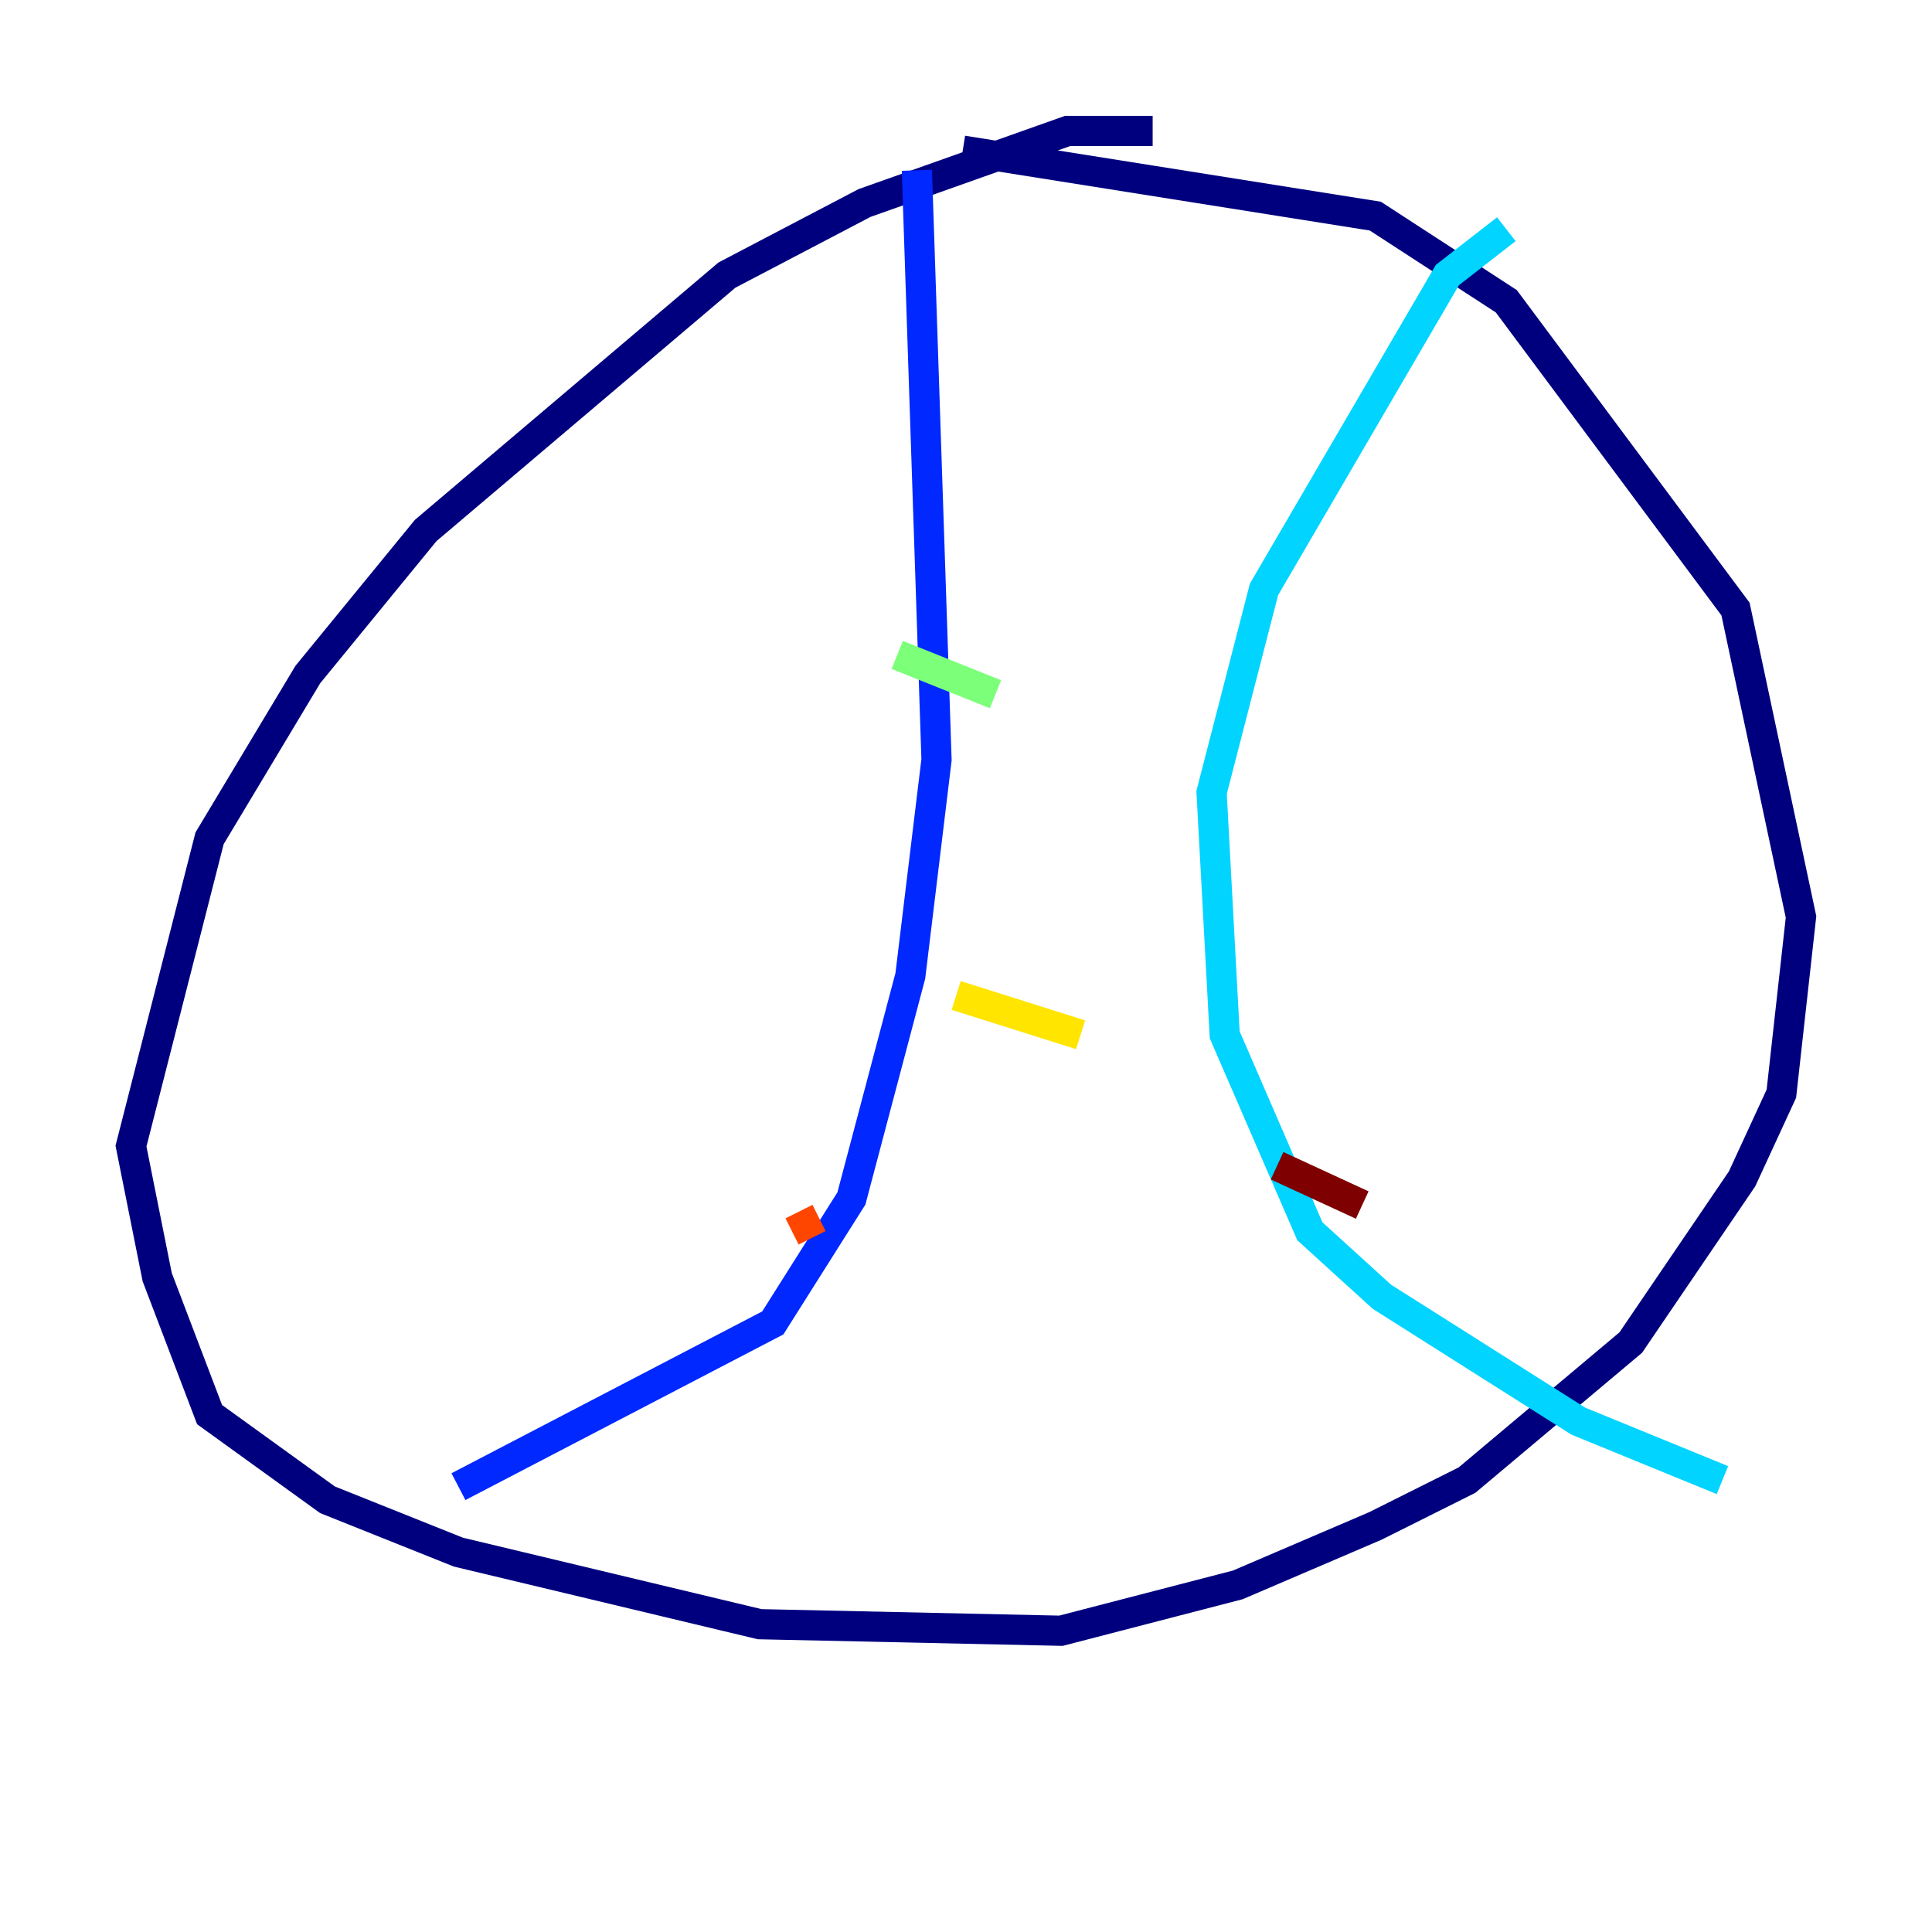 <?xml version="1.0" encoding="utf-8" ?>
<svg baseProfile="tiny" height="128" version="1.2" viewBox="0,0,128,128" width="128" xmlns="http://www.w3.org/2000/svg" xmlns:ev="http://www.w3.org/2001/xml-events" xmlns:xlink="http://www.w3.org/1999/xlink"><defs /><polyline fill="none" points="76.366,8.678 70.725,8.678 57.275,13.451 48.163,18.224 28.203,35.146 20.393,44.691 13.885,55.539 8.678,75.932 10.414,84.61 13.885,93.722 21.695,99.363 30.373,102.834 50.332,107.607 70.291,108.041 82.007,105.003 91.119,101.098 97.193,98.061 108.041,88.949 115.417,78.102 118.02,72.461 119.322,60.746 114.983,40.352 99.797,19.959 91.119,14.319 63.783,9.98" stroke="#00007f" stroke-width="2" /><polyline fill="none" points="60.746,11.281 62.047,50.332 60.312,64.651 56.407,79.403 51.2,87.647 30.373,98.495" stroke="#0028ff" stroke-width="2" /><polyline fill="none" points="99.797,15.186 95.891,18.224 83.742,39.051 80.271,52.502 81.139,68.556 86.78,81.573 91.552,85.912 104.57,94.156 114.115,98.061" stroke="#00d4ff" stroke-width="2" /><polyline fill="none" points="59.444,43.39 65.953,45.993" stroke="#7cff79" stroke-width="2" /><polyline fill="none" points="63.349,65.953 71.593,68.556" stroke="#ffe500" stroke-width="2" /><polyline fill="none" points="52.936,80.271 53.803,82.007" stroke="#ff4600" stroke-width="2" /><polyline fill="none" points="84.61,77.234 90.251,79.837" stroke="#7f0000" stroke-width="2" /></svg>